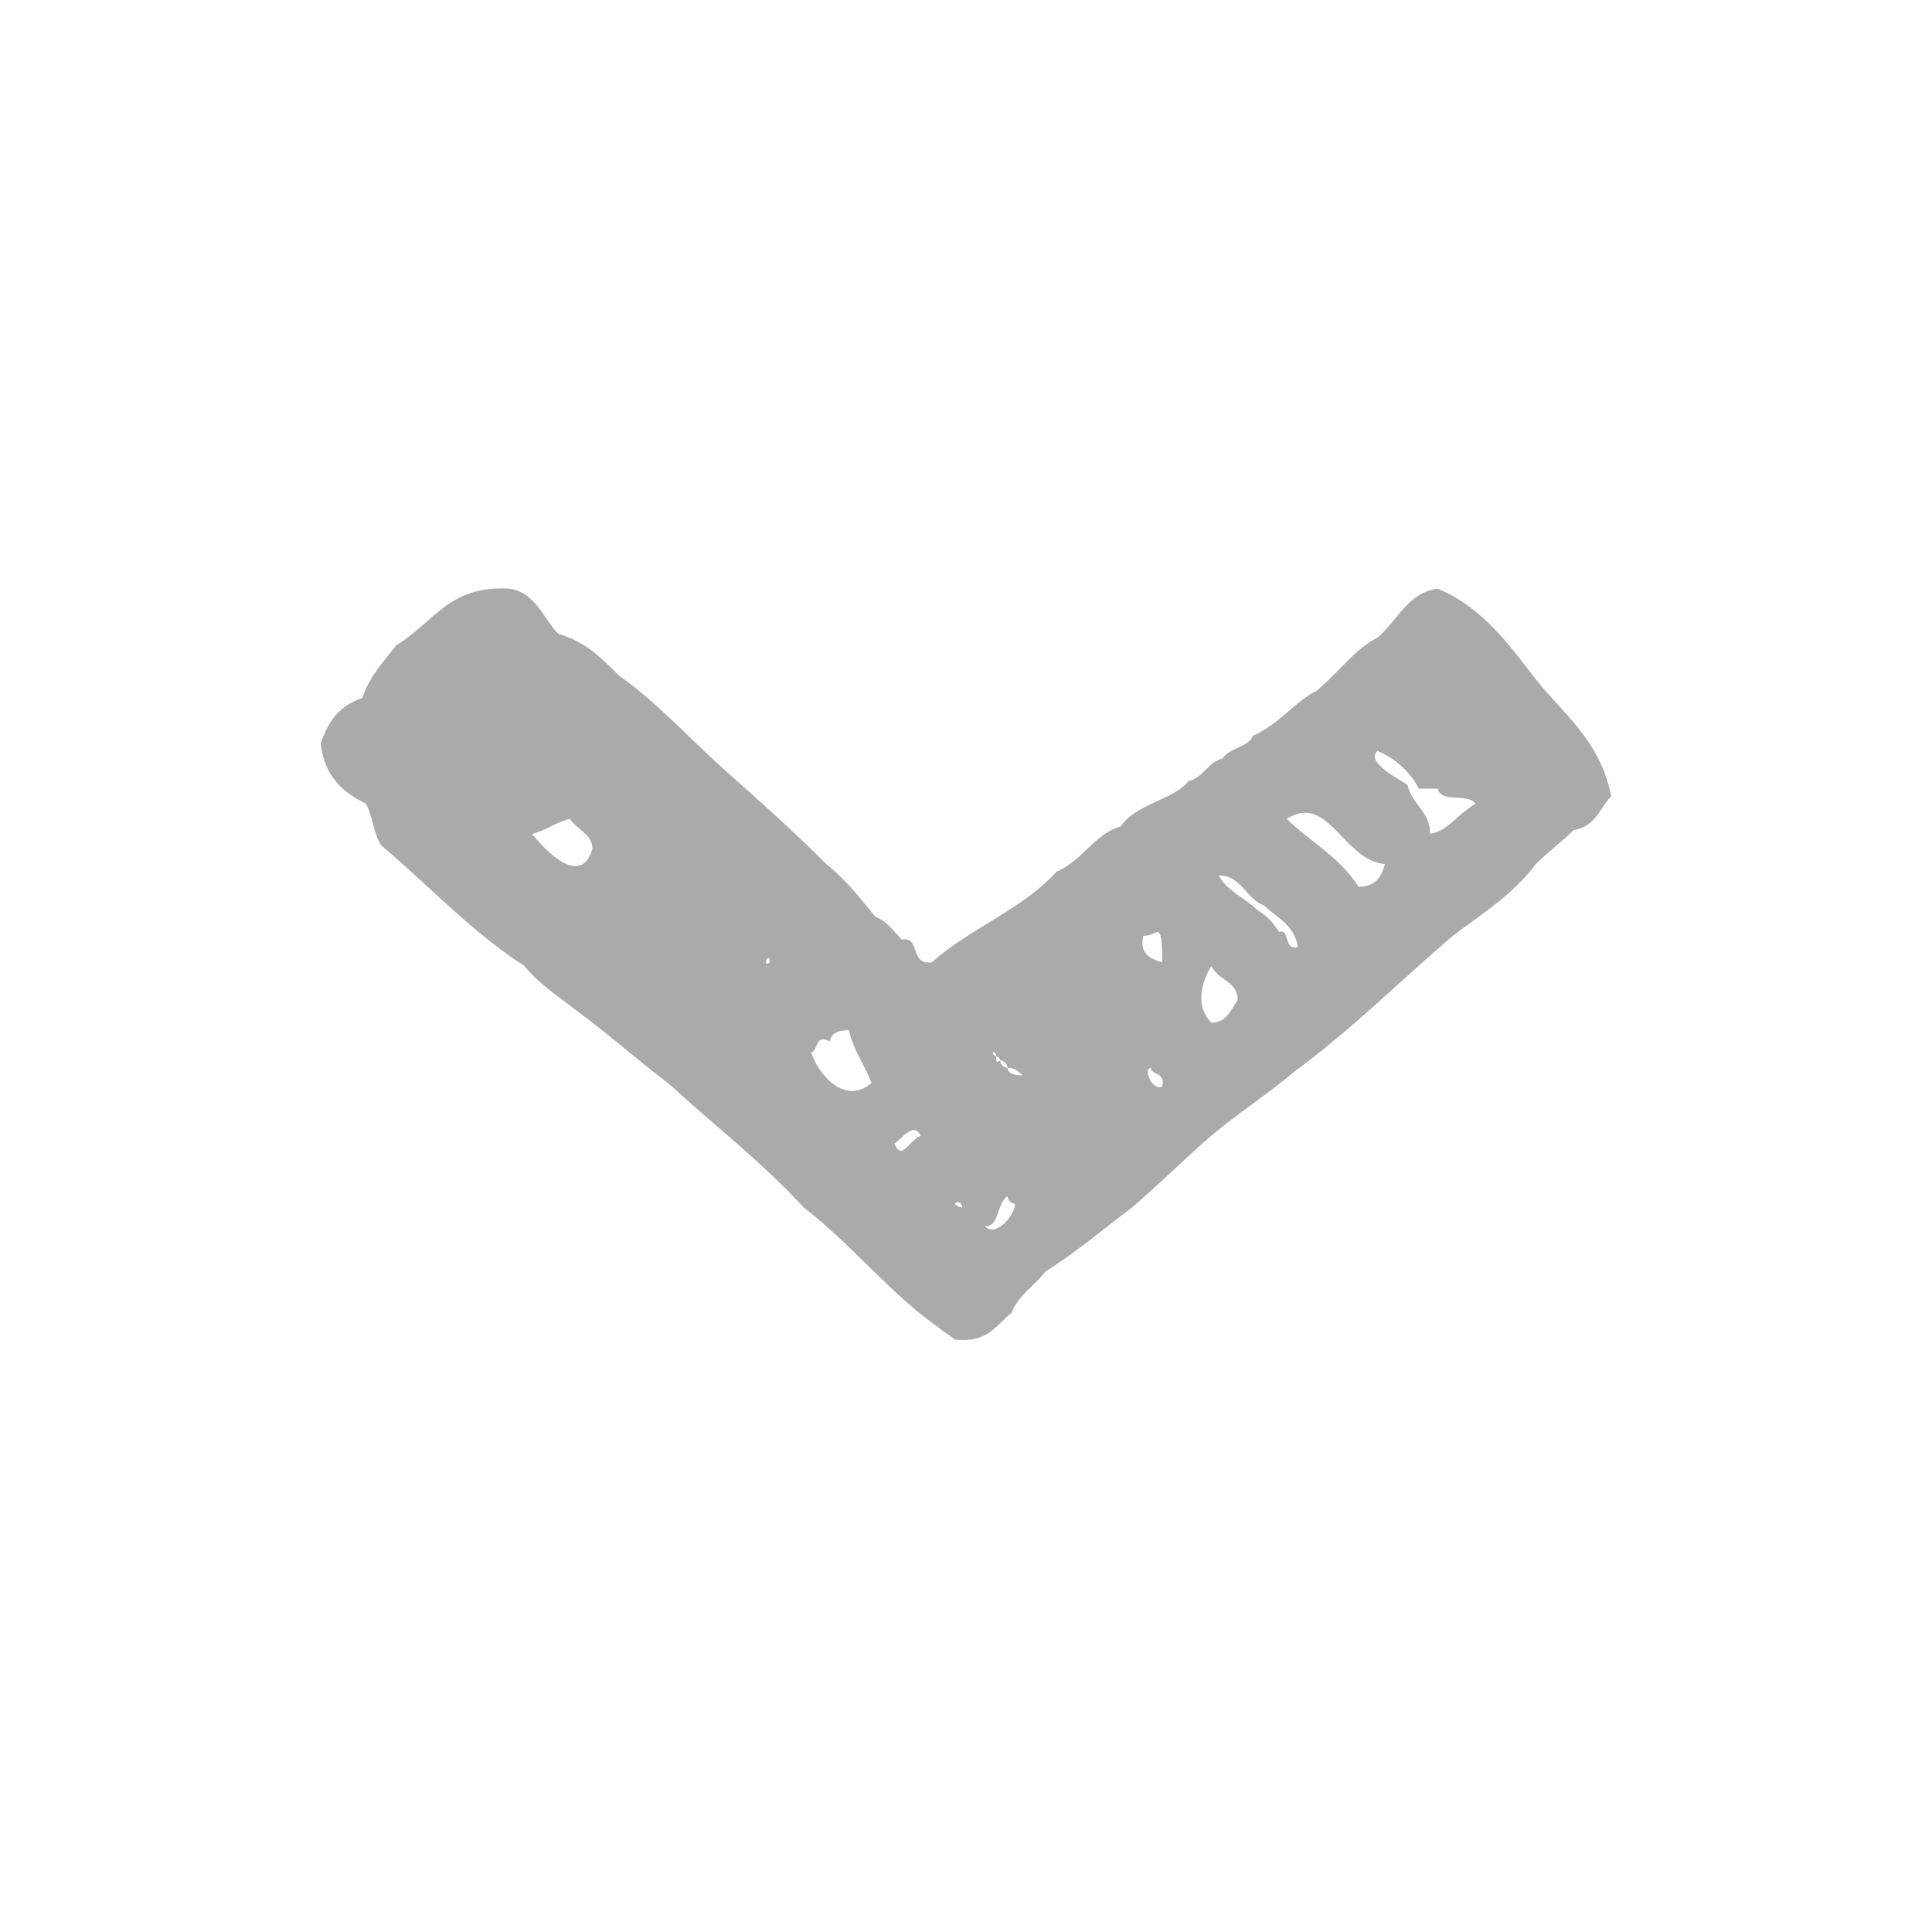 <?xml version="1.0" encoding="utf-8"?>
<!-- Generator: Adobe Illustrator 18.1.1, SVG Export Plug-In . SVG Version: 6.00 Build 0)  -->
<svg version="1.1" id="Layer_1" xmlns="http://www.w3.org/2000/svg" xmlns:xlink="http://www.w3.org/1999/xlink" x="0px" y="0px"
	 width="28px" height="28px" viewBox="0 0 512 512" xml:space="preserve">
	 <style type="text/css">
	 	.st0{fill:#aaaaaa;}
	 </style>
	 <path class="st0" d="m407 180c-7-9-14-19-26-24c-8 1-11 9-16 13c-6 3-10 9-16 14c-6 3-10 9-17 12c-1 3-6 3-8 6c-4 1-5 5-9 6c-4 5-14 6-18 12c-7 2-10 9-17 12c-9 10-23 15-33 24c-6 1-3-7-8-6c-2-2-4-5-7-6c-4-5-8-10-13-14c-9-9-18-17-27-25c-9-8-18-18-28-25c-5-5-9-9-16-11c-4-4-6-11-13-12c-16-1-20 9-30 15c-3 4-7 8-9 14c-6 2-9 6-11 12c1 9 6 13 12 16c2 4 2 8 4 11c13 11 24 23 38 32c4 5 9 8 14 12c7 5 16 13 24 19c12 11 25 21 36 33c13 10 23 23 36 32c1 1 3 2 4 3c9 1 11-4 15-7c2-5 6-7 9-11c8-5 15-11 23-17c7-6 14-13 21-19c7-6 15-11 22-17c15-11 28-24 42-36c8-6 16-11 22-19c3-3 7-6 10-9c6-1 7-6 10-9c-3-15-13-22-20-31z m-266 41c4-1 6-3 10-4c2 3 6 4 6 8c-3 10-12 1-16-4z m62 34c0-1 1-2 1 0c0 0-1 1-1 0z m12 24c2-1 1-5 5-3c0-2 2-3 5-3c1 5 4 9 6 14c-7 6-14-2-16-8z m22 24c2-1 5-6 7-2c-3 1-5 7-7 2z m18 17c-1 0-2-1-2-1c1-1 2 0 2 1z m6 5c4 0 3-6 6-8c0 1 1 2 2 2c0 3-5 9-8 6z m6-42c-1 0-2-1-2-2c-1 1-1 0-1-1c-2-1 0-2 0 0c1 0 1 1 1 1c1 0 2 1 2 2c2 0 3 1 4 2c-3 0-4-1-4-2z m36-35c2 0 3-1 4-1c1 1 1 4 1 8c-4-1-6-3-5-7z m5 40c-3 1-5-5-3-5c0 2 4 1 3 5z m13-17c-4-4-3-10 0-15c2 4 7 4 7 9c-2 3-3 6-7 6z m18-24c-2-3-3-4-6-6c-3-3-8-5-10-9c6 0 7 6 12 8c3 3 8 5 9 11c-4 1-2-5-5-4z m21-12c-5-8-13-12-19-18c11-7 15 11 26 12c-1 4-3 6-7 6z m19-14c0-6-5-8-6-13c-3-2-11-6-8-9c5 2 9 6 11 10l5 0c1 4 8 1 10 4c-5 3-7 7-12 8z"/>
</svg>
